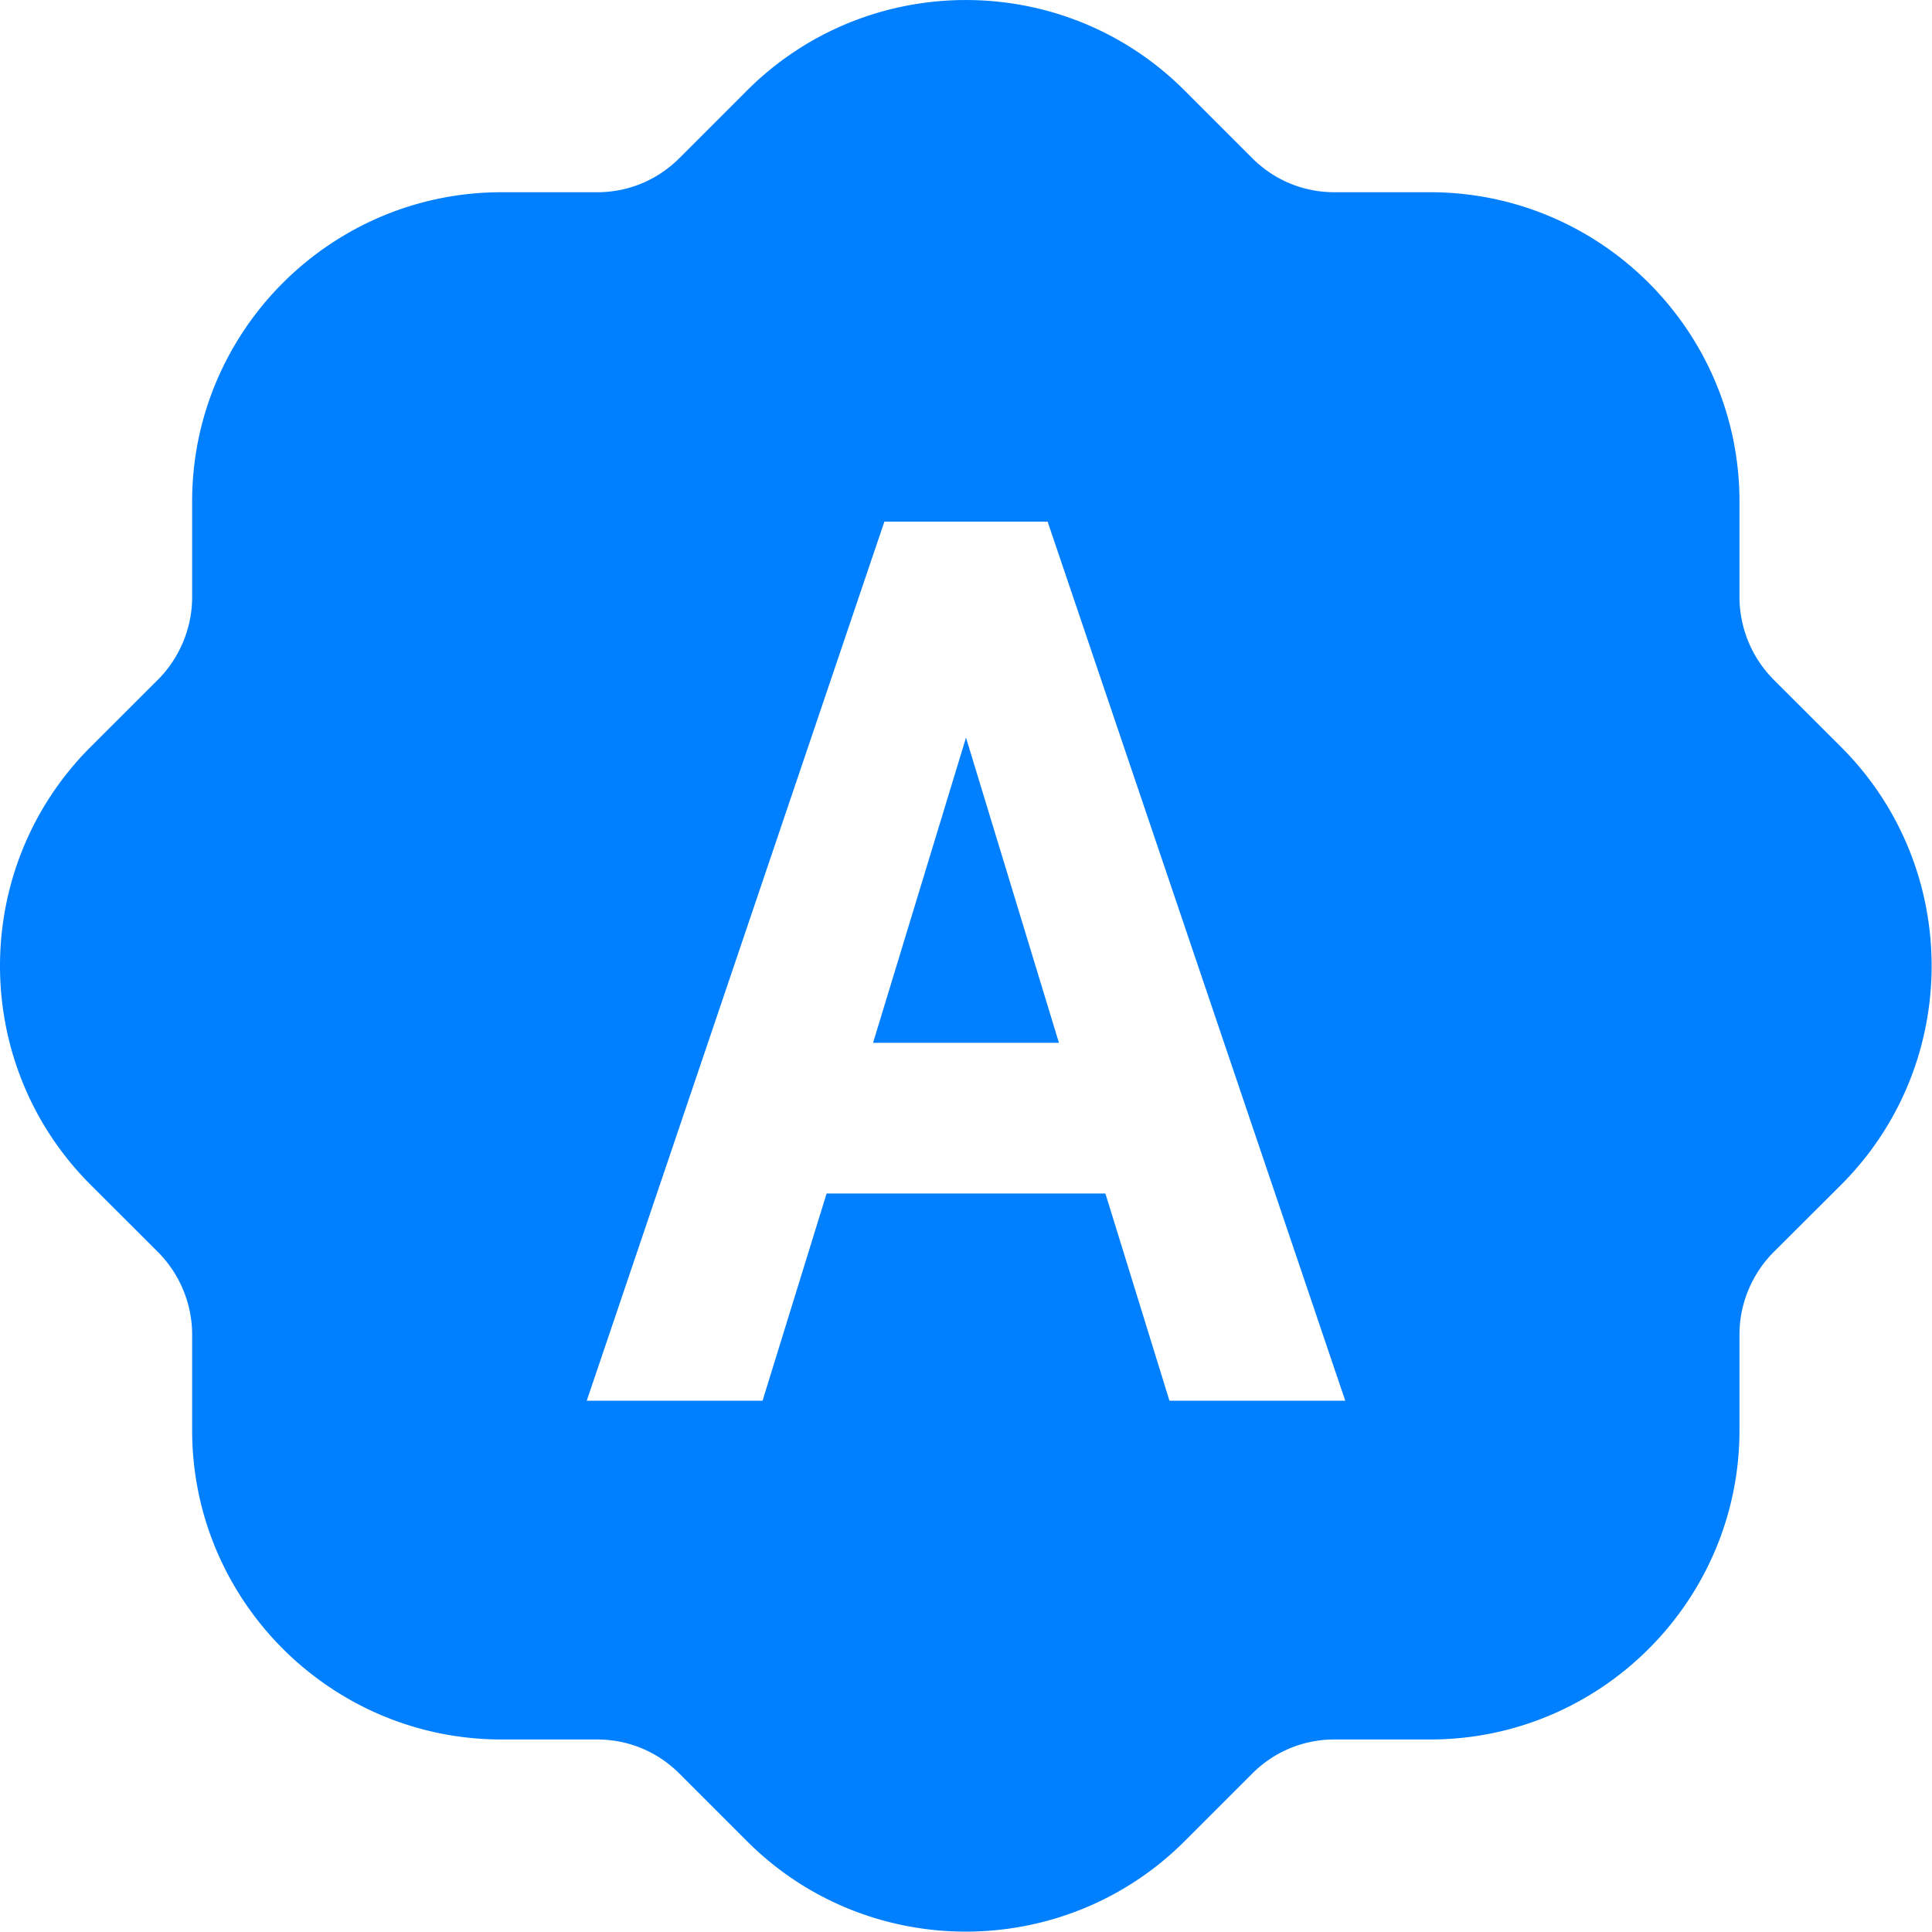 <svg width="20" height="20" xmlns="http://www.w3.org/2000/svg"><path d="M19.06 7.734l-.701-.7a1.217 1.217 0 0 1-.352-.851v-.991c0-1.766-1.437-3.202-3.203-3.202h-.99c-.321 0-.623-.125-.851-.353l-.7-.7c-1.249-1.25-3.281-1.248-4.53 0l-.7.7c-.228.228-.53.353-.851.353h-.99c-1.766 0-3.203 1.436-3.203 3.202v.991c0 .316-.129.627-.352.851l-.701.7c-1.248 1.249-1.248 3.28 0 4.529l.701.7c.223.224.352.534.352.851v.991c0 1.766 1.437 3.202 3.203 3.202h.99c.321 0 .623.125.851.353l.7.7c.625.625 1.445.936 2.265.936.82 0 1.64-.312 2.265-.936l.7-.7c.228-.228.53-.353.851-.353h.99c1.766 0 3.203-1.436 3.203-3.202v-.991c0-.317.129-.627.352-.851l.702-.7c1.247-1.249 1.247-3.28-.001-4.529M13.926 14.5h-1.82l-.663-2.145H8.557L7.894 14.5h-1.82l3.081-9.1h1.69l3.081 9.1zm-2.964-3.705L10 7.636l-.962 3.159h1.924z" fill="#007FFF" fill-rule="evenodd"/></svg>